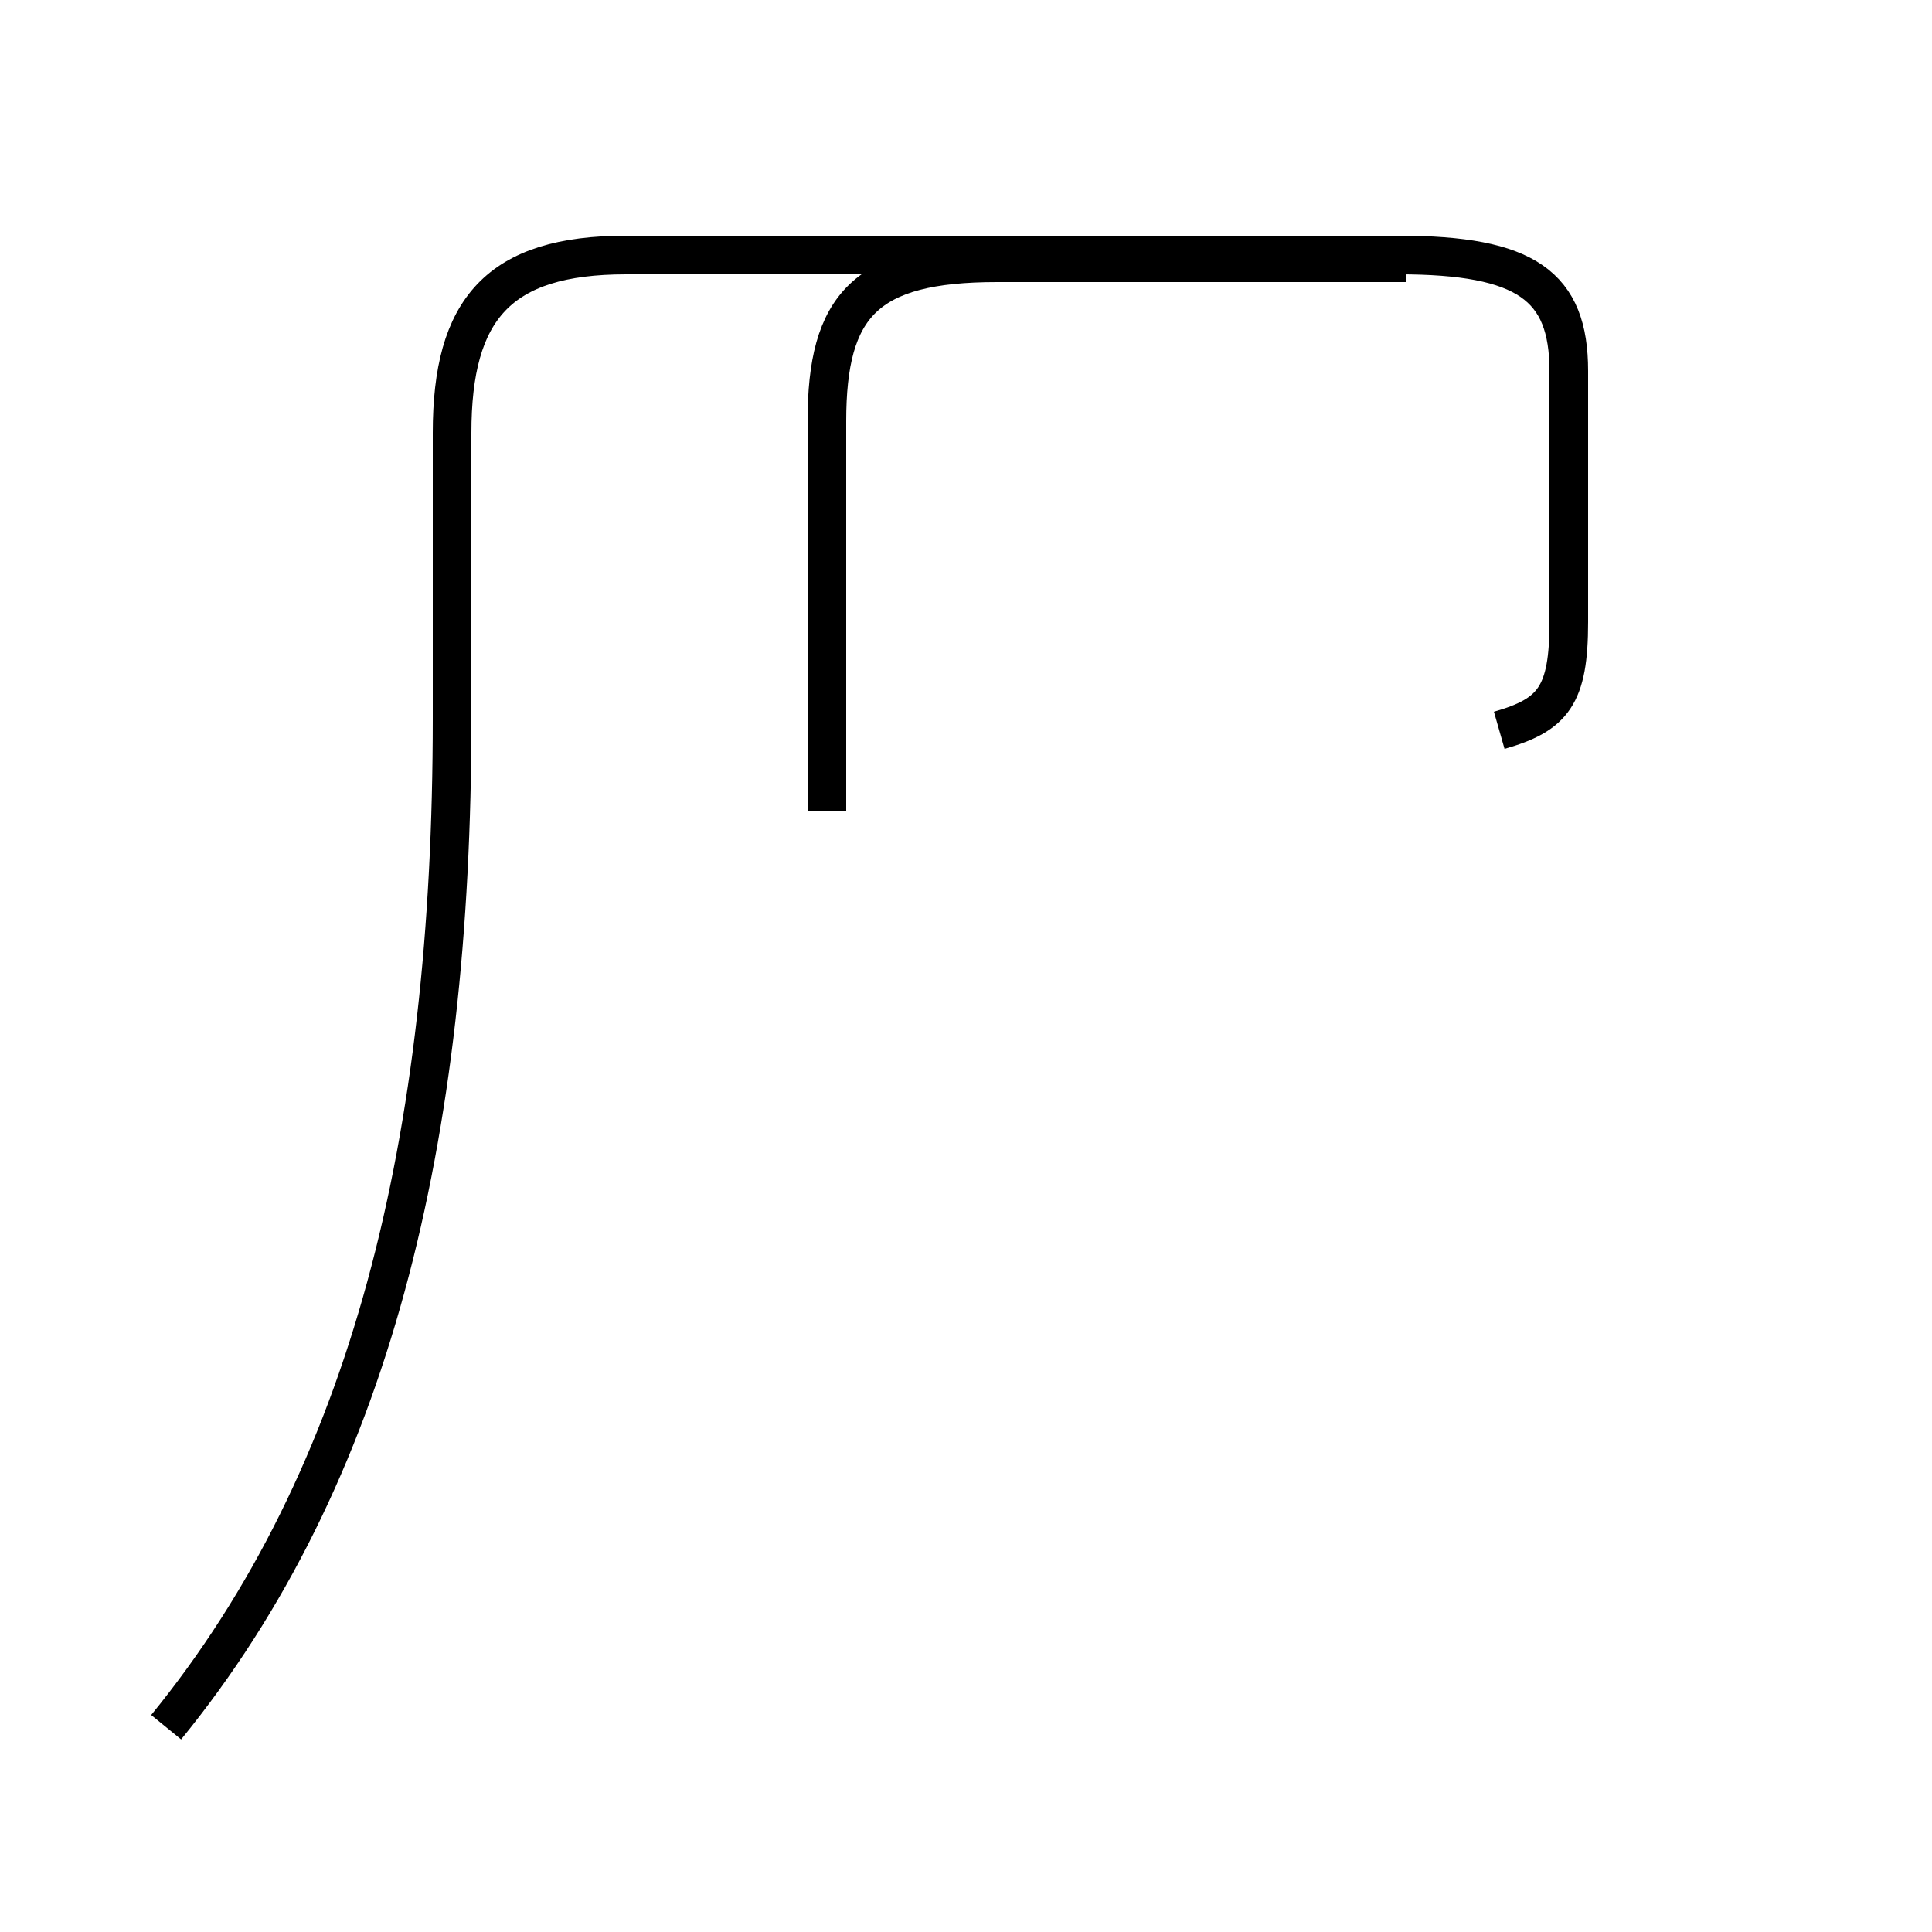 <?xml version='1.0' encoding='utf8'?>
<svg viewBox="0.0 -44.0 50.0 50.0" version="1.1" xmlns="http://www.w3.org/2000/svg">
<rect x="0.0" y="-44.0" width="50.0" height="50.0" fill="#808080" stroke="none"/>
<rect x="-1000" y="-1000" width="2000" height="2000" stroke="white" fill="white"/>
<g style="fill:none; stroke:#000000;  stroke-width:1">
<path d="M 4.3 -0.7 C 9.6 5.8 11.7 14.5 11.7 25.4 L 11.7 32.8 C 11.7 36.0 12.9 37.4 16.2 37.4 L 36.2 37.4 C 39.5 37.4 40.6 36.6 40.6 34.4 L 40.6 27.9 C 40.6 26.0 40.2 25.5 38.8 25.1 M 21.4 23.0 L 21.4 33.1 C 21.4 36.1 22.4 37.2 25.8 37.2 L 36.4 37.2 " transform="scale(1, -1)" />
</g>
</svg>